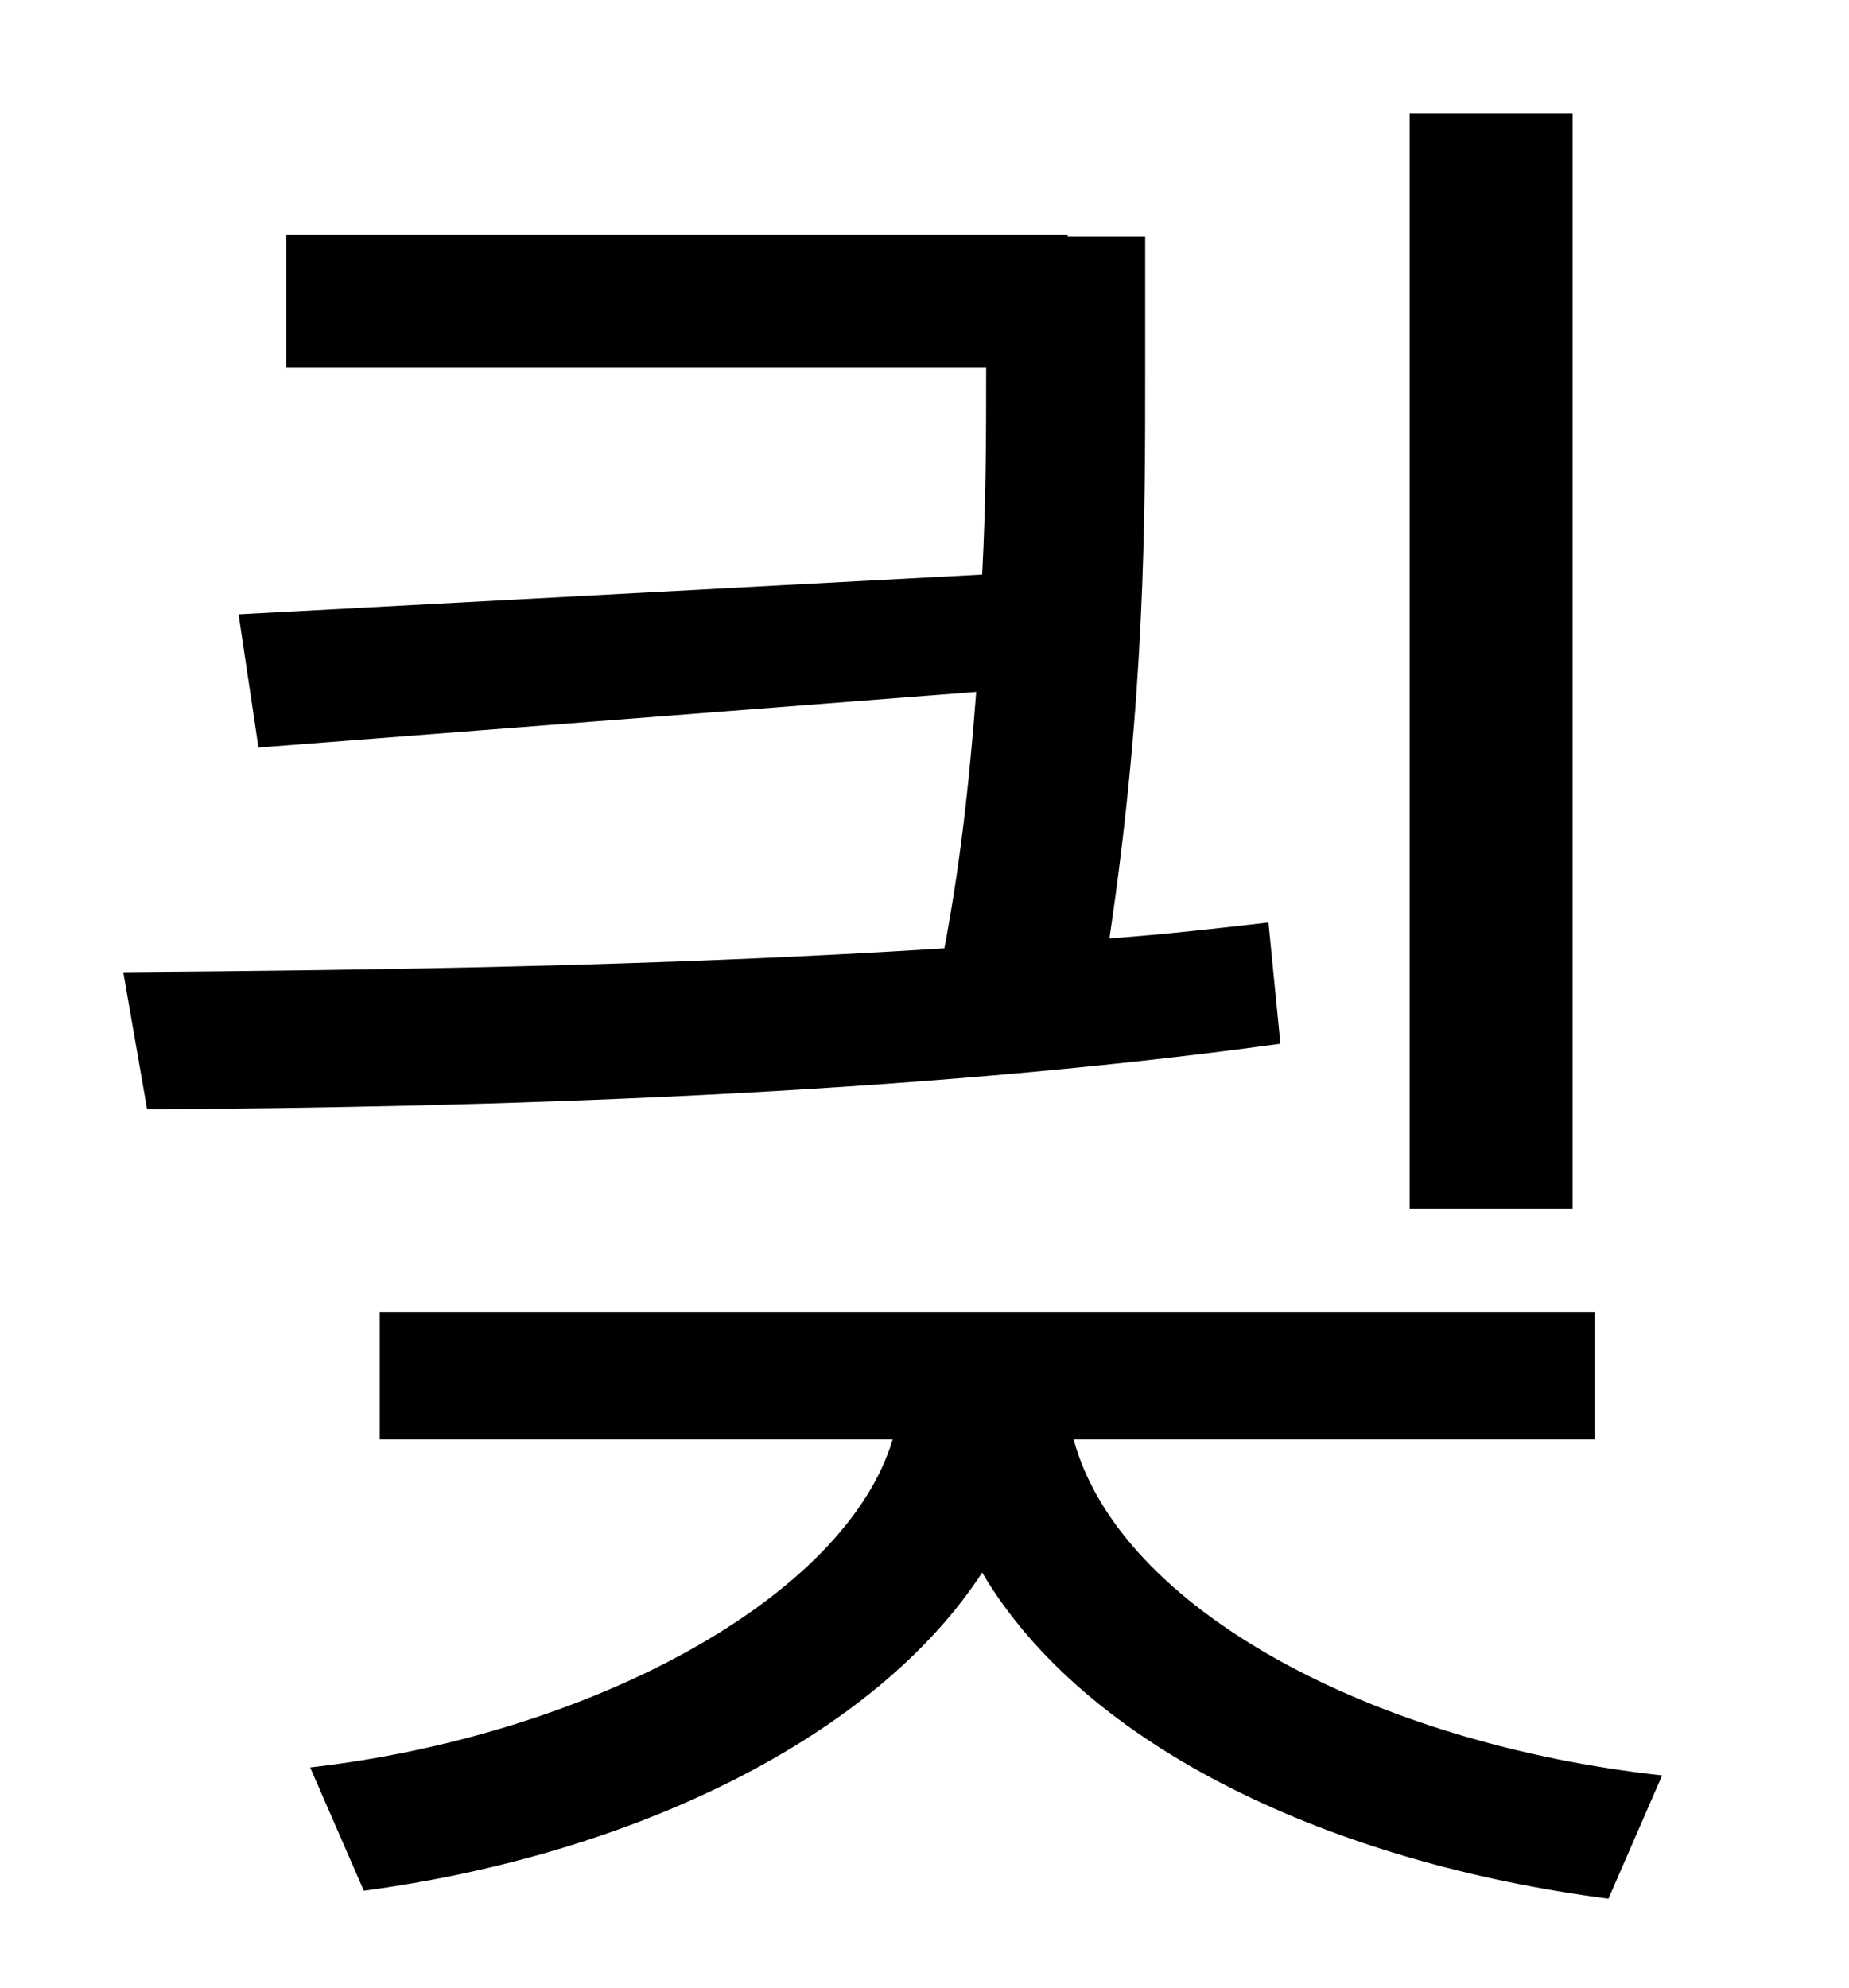 <?xml version="1.0" standalone="no"?>
<!DOCTYPE svg PUBLIC "-//W3C//DTD SVG 1.1//EN" "http://www.w3.org/Graphics/SVG/1.1/DTD/svg11.dtd" >
<svg xmlns="http://www.w3.org/2000/svg" xmlns:xlink="http://www.w3.org/1999/xlink" version="1.1" viewBox="-10 0 930 1000">
   <path fill="currentColor"
d="M781 57v551h-82v-551h82zM628 464l6 61c-189 26 -402 32 -570 33l-12 -69c126 -1 272 -3 413 -12c9 -48 13 -90 16 -129l-361 28l-10 -67l374 -20c2 -38 2 -71 2 -102v-2h-352v-67h393v1h39v68c0 74 0 164 -18 285c28 -2 54 -5 80 -8zM792 724h-262
c23 85 150 153 296 169l-27 62c-139 -18 -263 -76 -315 -164c-54 83 -176 142 -311 160l-27 -62c140 -16 269 -85 293 -165h-258v-64h611v64z" />
</svg>
